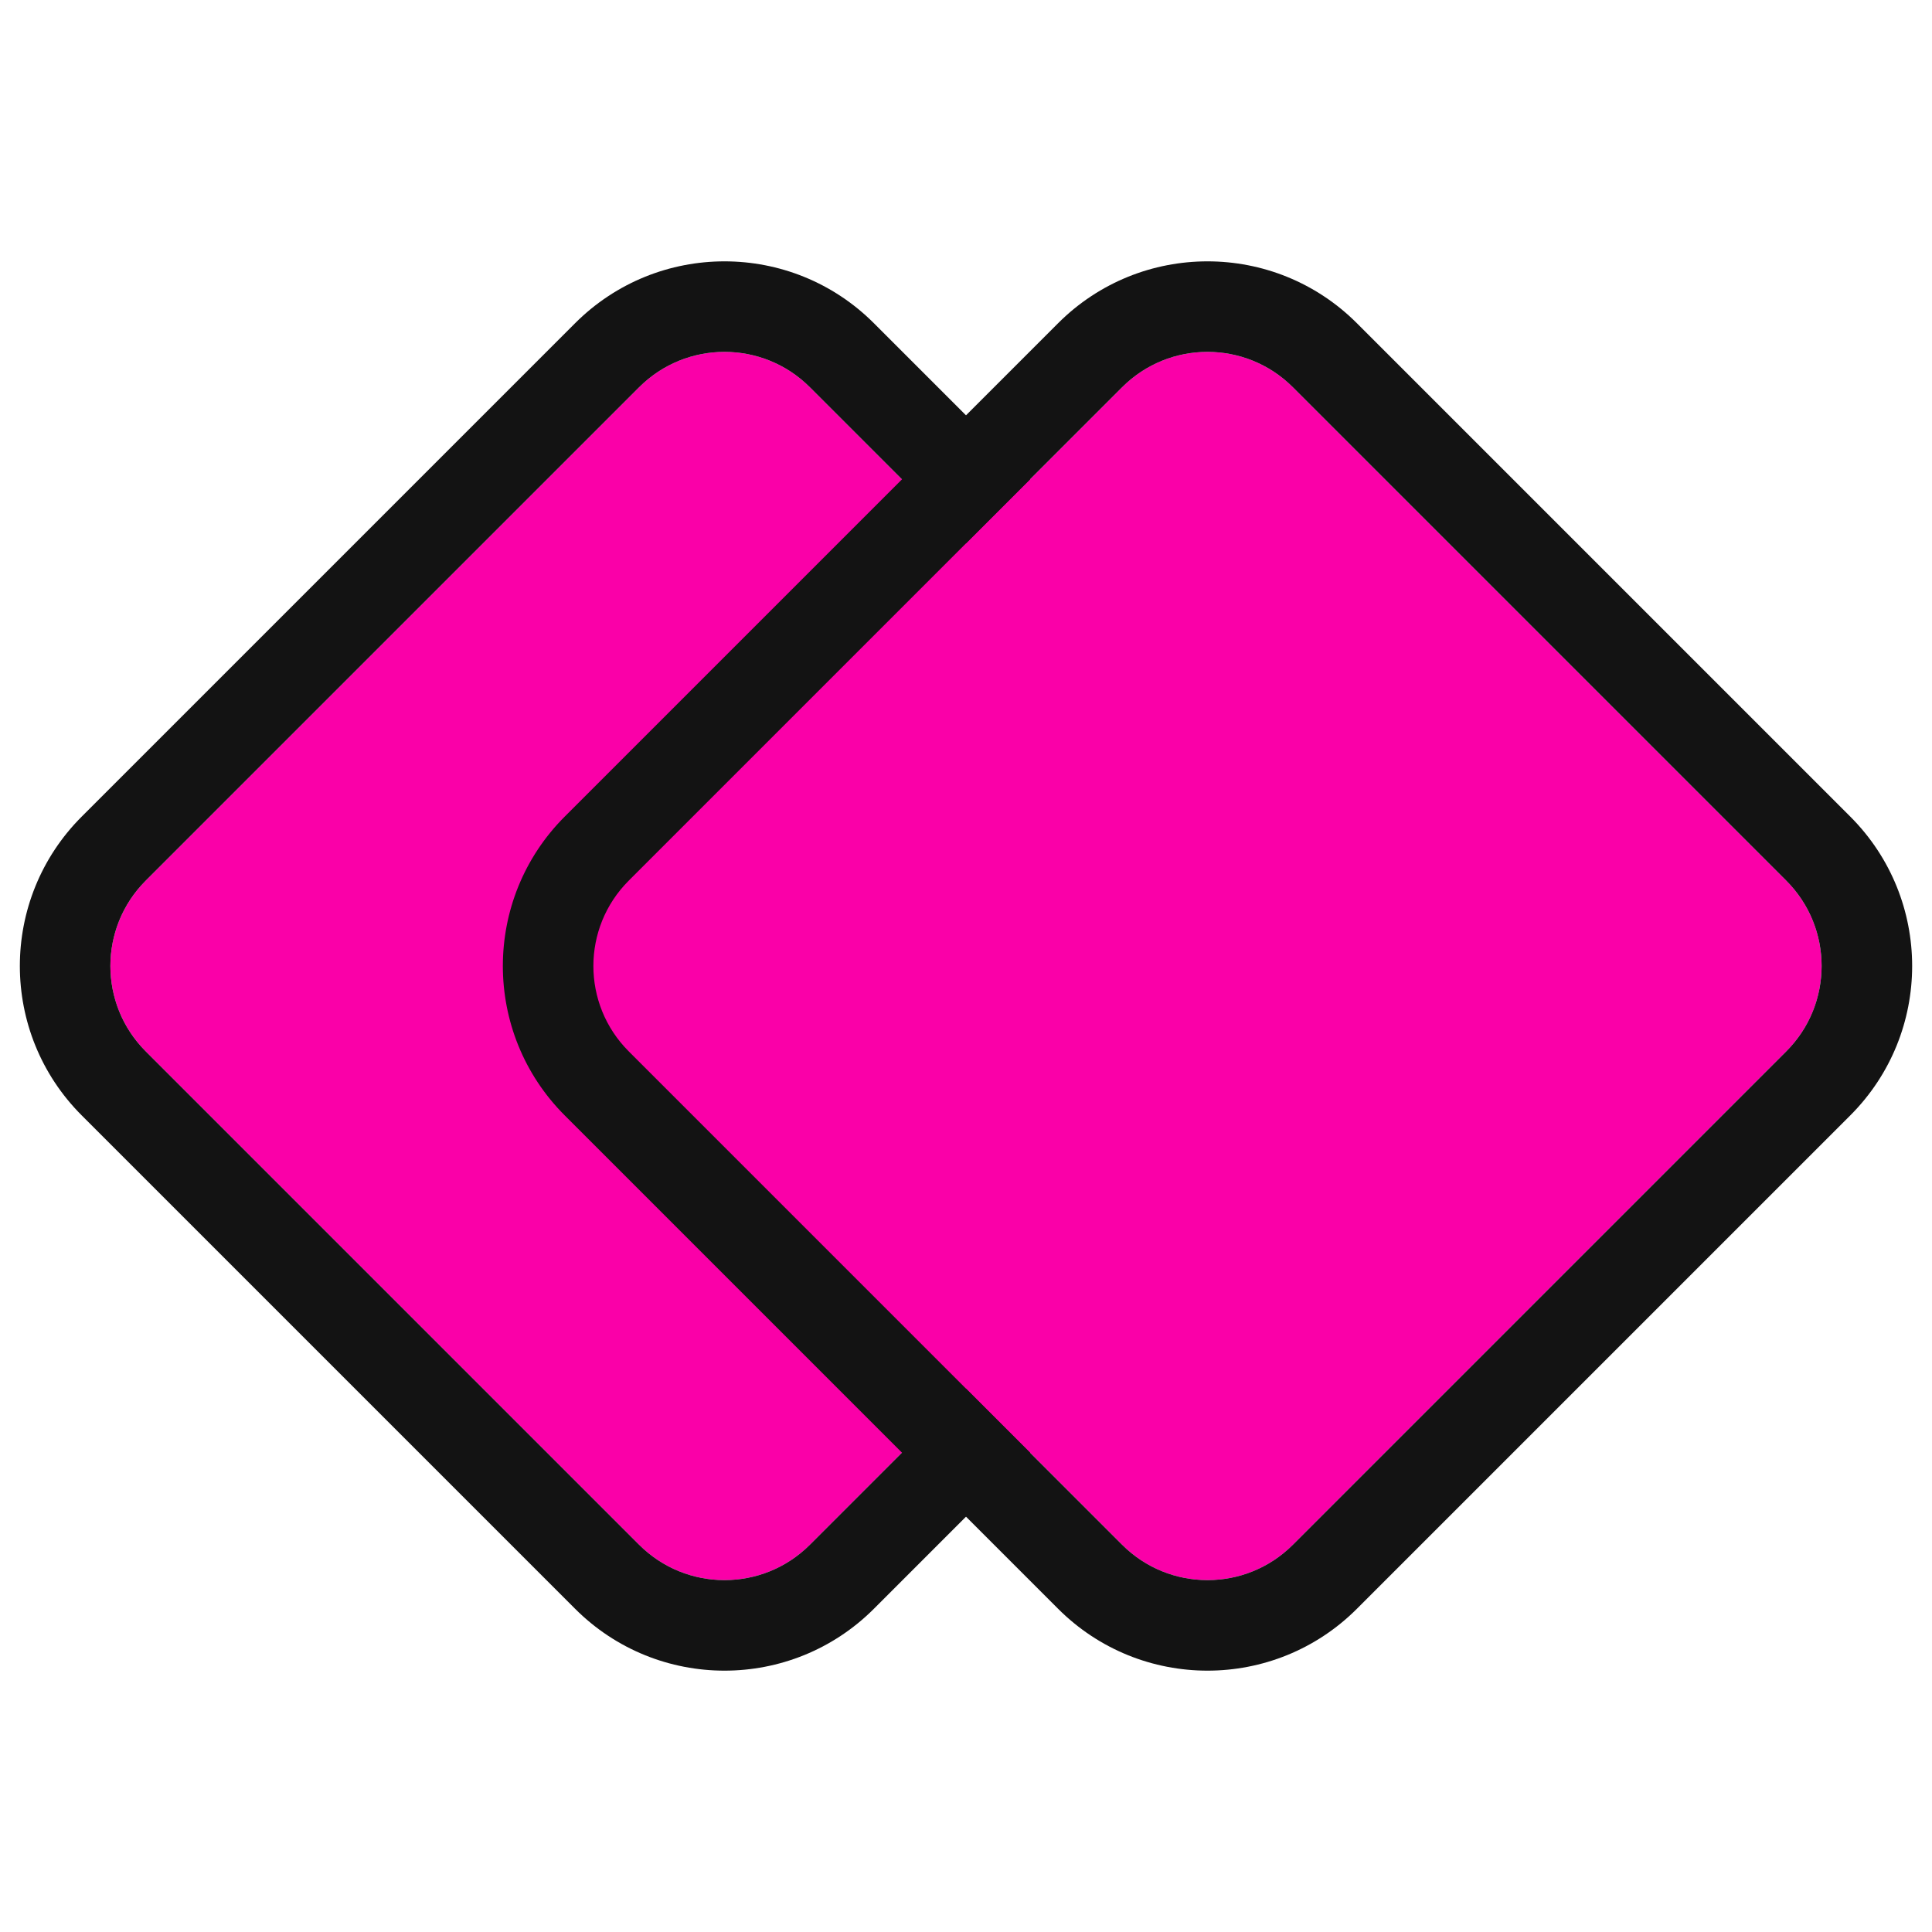 <svg width="32" height="32" viewBox="0 0 32 32" fill="none" xmlns="http://www.w3.org/2000/svg">
<path d="M2.414 17.414C1.633 16.633 1.633 15.367 2.414 14.586L10.586 6.414C11.367 5.633 12.633 5.633 13.414 6.414L21.586 14.586C22.367 15.367 22.367 16.633 21.586 17.414L13.414 25.586C12.633 26.367 11.367 26.367 10.586 25.586L2.414 17.414Z" fill="#FA00A8"/>
<path fill-rule="evenodd" clip-rule="evenodd" d="M1.354 13.525L9.525 5.354C10.892 3.987 13.108 3.987 14.475 5.354L22.646 13.525C24.013 14.892 24.013 17.108 22.646 18.475L14.475 26.646C13.108 28.013 10.892 28.013 9.525 26.646L1.354 18.475C-0.013 17.108 -0.013 14.892 1.354 13.525ZM2.414 14.586C1.633 15.367 1.633 16.633 2.414 17.414L10.586 25.586C11.367 26.367 12.633 26.367 13.414 25.586L21.586 17.414C22.367 16.633 22.367 15.367 21.586 14.586L13.414 6.414C12.633 5.633 11.367 5.633 10.586 6.414L2.414 14.586Z" fill="#131313"/>
<path d="M10.414 17.414C9.633 16.633 9.633 15.367 10.414 14.586L18.586 6.414C19.367 5.633 20.633 5.633 21.414 6.414L29.586 14.586C30.367 15.367 30.367 16.633 29.586 17.414L21.414 25.586C20.633 26.367 19.367 26.367 18.586 25.586L10.414 17.414Z" fill="#FA00A8"/>
<path fill-rule="evenodd" clip-rule="evenodd" d="M9.354 13.525L17.525 5.354C18.892 3.987 21.108 3.987 22.475 5.354L30.646 13.525C32.013 14.892 32.013 17.108 30.646 18.475L22.475 26.646C21.108 28.013 18.892 28.013 17.525 26.646L9.354 18.475C7.987 17.108 7.987 14.892 9.354 13.525ZM10.414 14.586C9.633 15.367 9.633 16.633 10.414 17.414L18.586 25.586C19.367 26.367 20.633 26.367 21.414 25.586L29.586 17.414C30.367 16.633 30.367 15.367 29.586 14.586L21.414 6.414C20.633 5.633 19.367 5.633 18.586 6.414L10.414 14.586Z" fill="#131313"/>
</svg>
